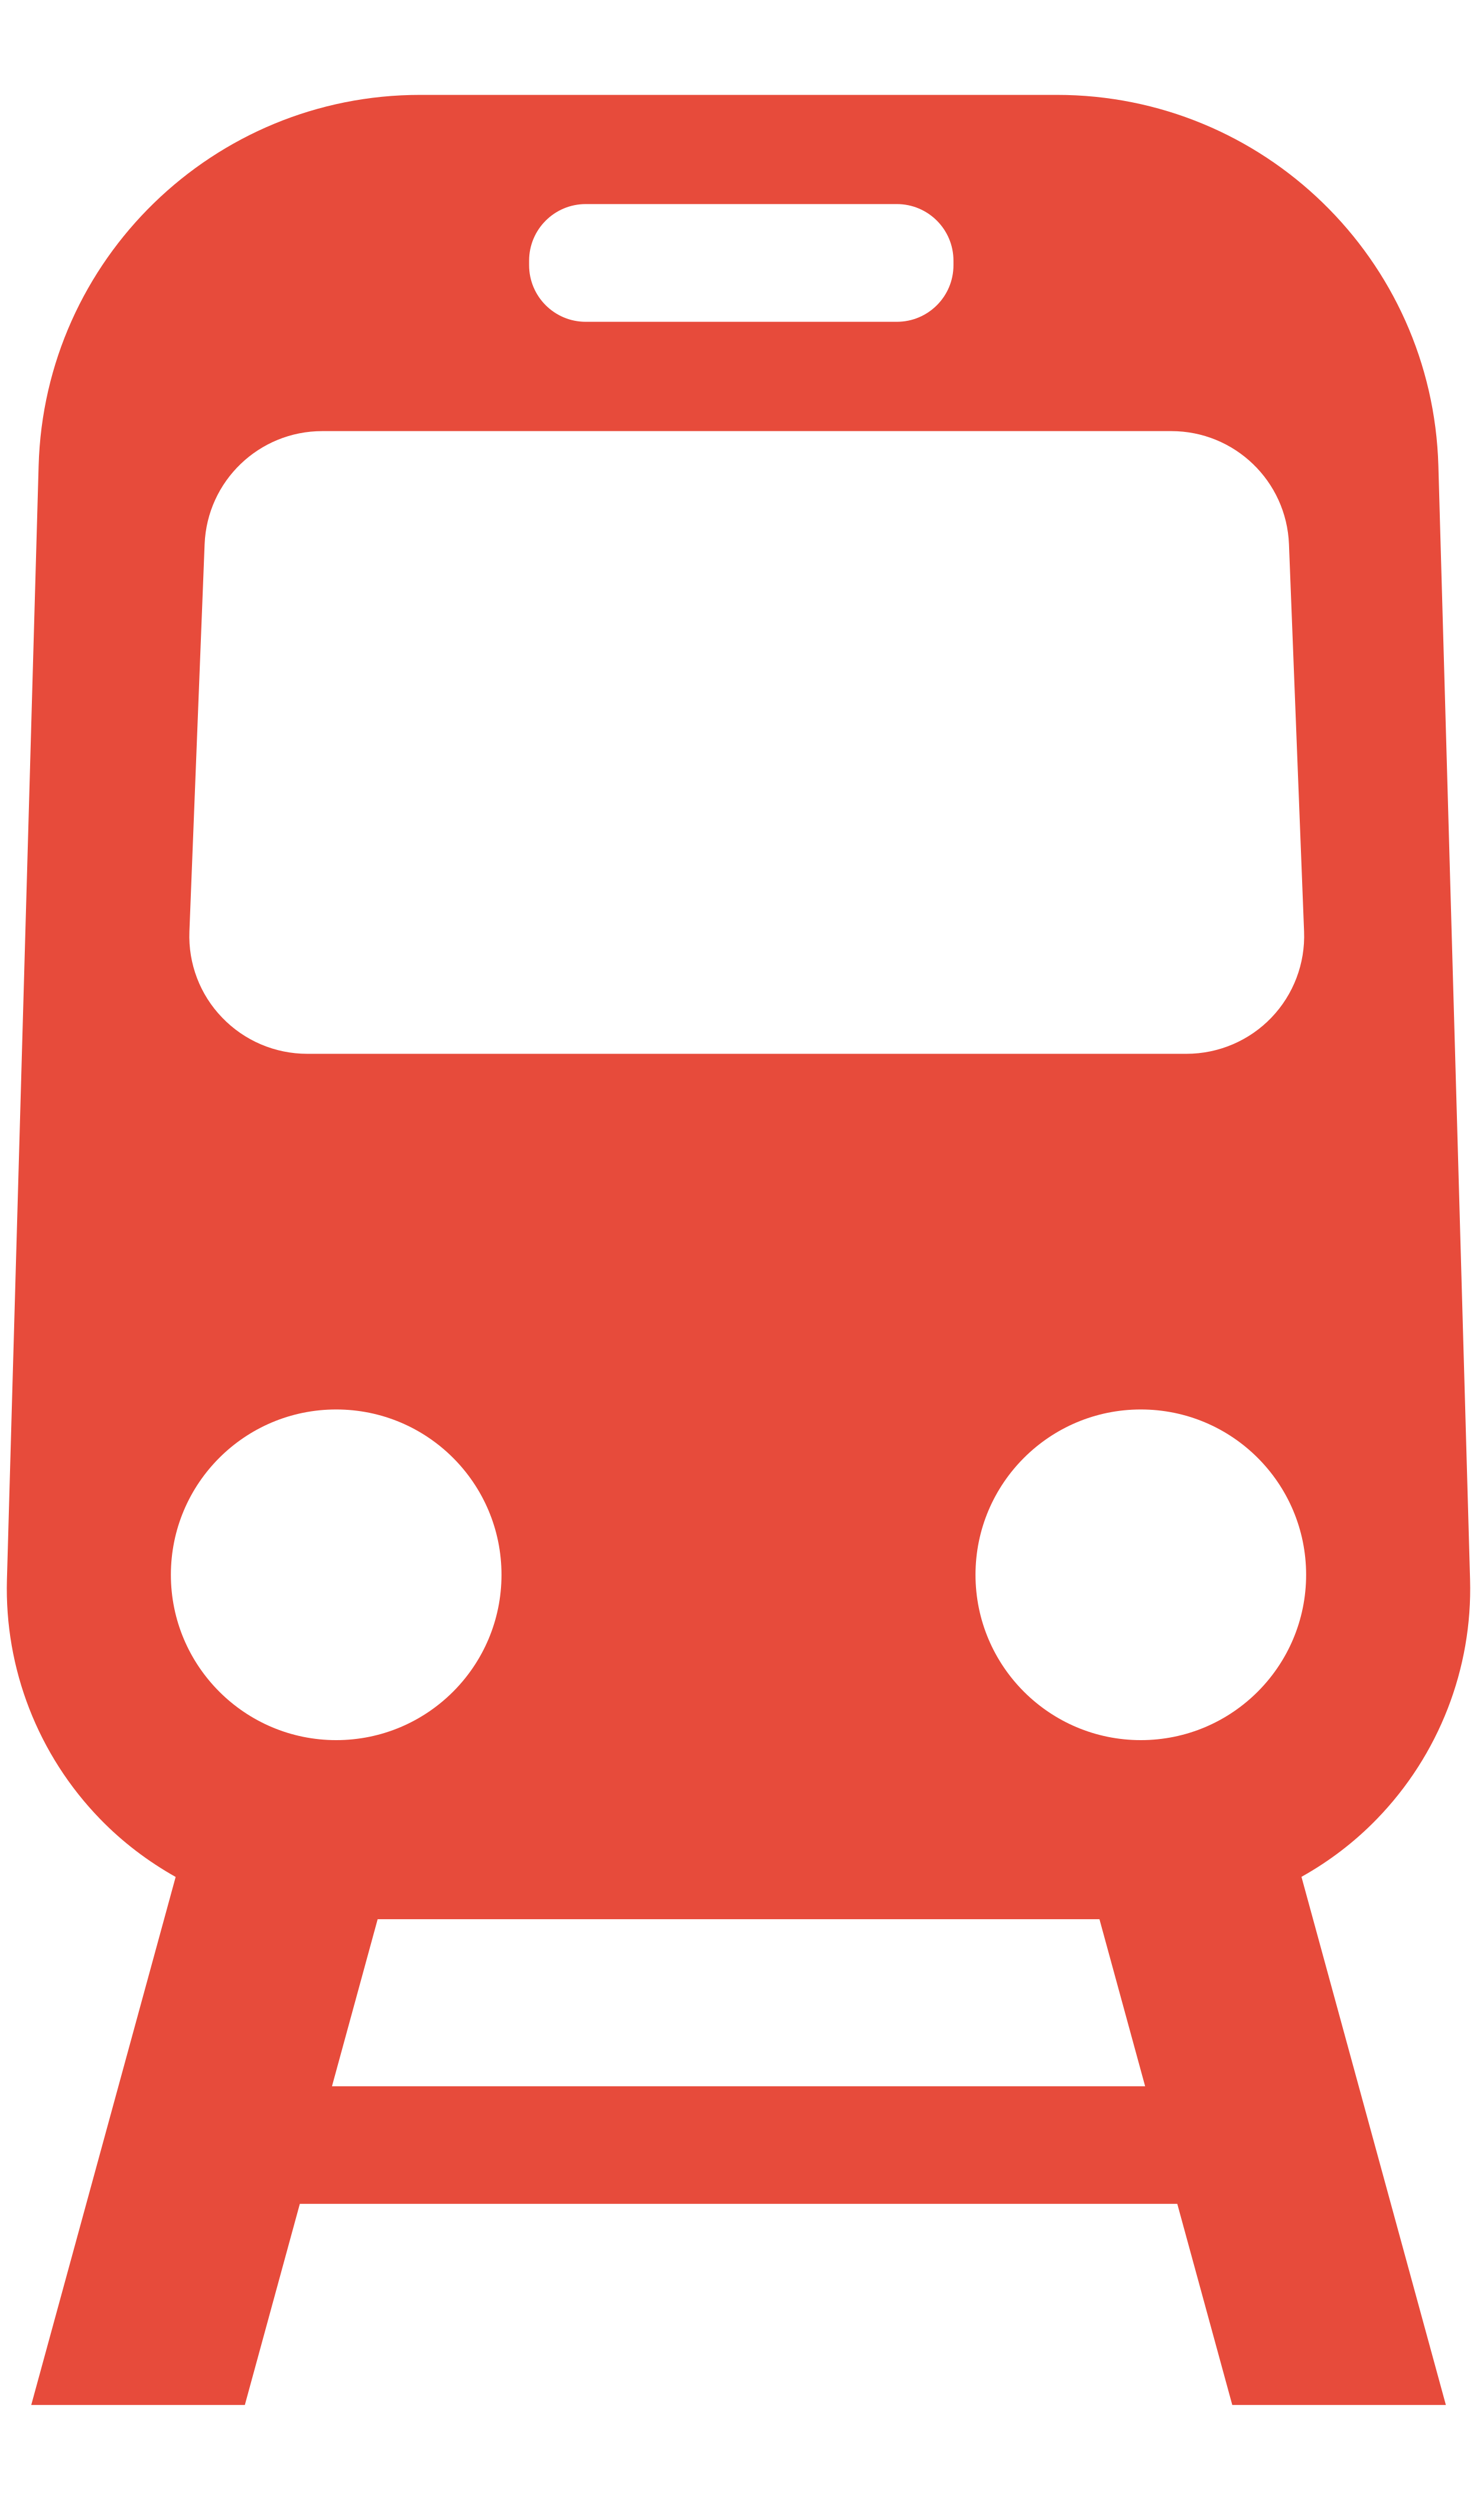 <?xml version="1.0" encoding="utf-8"?>
<!-- Generator: Adobe Illustrator 17.0.0, SVG Export Plug-In . SVG Version: 6.00 Build 0)  -->
<!DOCTYPE svg PUBLIC "-//W3C//DTD SVG 1.1//EN" "http://www.w3.org/Graphics/SVG/1.1/DTD/svg11.dtd">
<svg version="1.1" id="Layer_1" xmlns="http://www.w3.org/2000/svg" xmlns:xlink="http://www.w3.org/1999/xlink" x="0px" y="0px"
	 width="13px" height="22px" viewBox="0 0 13 22" enable-background="new 0 0 13 22" xml:space="preserve">
<path fill="#E74B3B" d="M12.118,16.009c0.547-0.563,0.843-1.324,0.821-2.108L12.66,4.099c-0.052-1.818-1.54-3.264-3.358-3.264H6.5
	H3.698c-1.818,0-3.307,1.447-3.358,3.264l-0.279,9.802c-0.022,0.785,0.274,1.545,0.821,2.108c0.197,0.203,0.422,0.373,0.664,0.509
	l-1.271,4.647h1.88l0.484-1.77h7.723l0.484,1.77h1.88l-1.271-4.648C11.697,16.382,11.921,16.212,12.118,16.009z M10.041,15.314
	c-0.804,0-1.455-0.652-1.455-1.455c0-0.804,0.652-1.455,1.455-1.455c0.804,0,1.455,0.651,1.455,1.455
	C11.496,14.662,10.845,15.314,10.041,15.314z M4.657,2.294c0-0.275,0.223-0.498,0.498-0.498h2.739c0.275,0,0.498,0.223,0.498,0.498
	v0.04c0,0.275-0.223,0.498-0.498,0.498H5.155c-0.275,0-0.498-0.223-0.498-0.498V2.294z M1.801,4.789
	C1.823,4.233,2.28,3.794,2.836,3.794h7.474c0.556,0,1.013,0.439,1.035,0.995l0.133,3.409c0.011,0.281-0.093,0.555-0.288,0.758
	c-0.195,0.203-0.465,0.318-0.747,0.318H2.703c-0.282,0-0.552-0.115-0.747-0.318C1.76,8.754,1.656,8.48,1.667,8.198L1.801,4.789z
	 M2.959,12.404c0.804,0,1.455,0.651,1.455,1.455c0,0.804-0.652,1.455-1.455,1.455s-1.455-0.652-1.455-1.455
	C1.504,13.055,2.155,12.404,2.959,12.404z M2.922,18.36l0.402-1.47h6.353l0.402,1.47H2.922z"/>
<g>
</g>
<g>
</g>
<g>
</g>
<g>
</g>
<g>
</g>
<g>
</g>
<g>
</g>
<g>
</g>
<g>
</g>
<g>
</g>
<g>
</g>
<g>
</g>
<g>
</g>
<g>
</g>
<g>
</g>
</svg>

